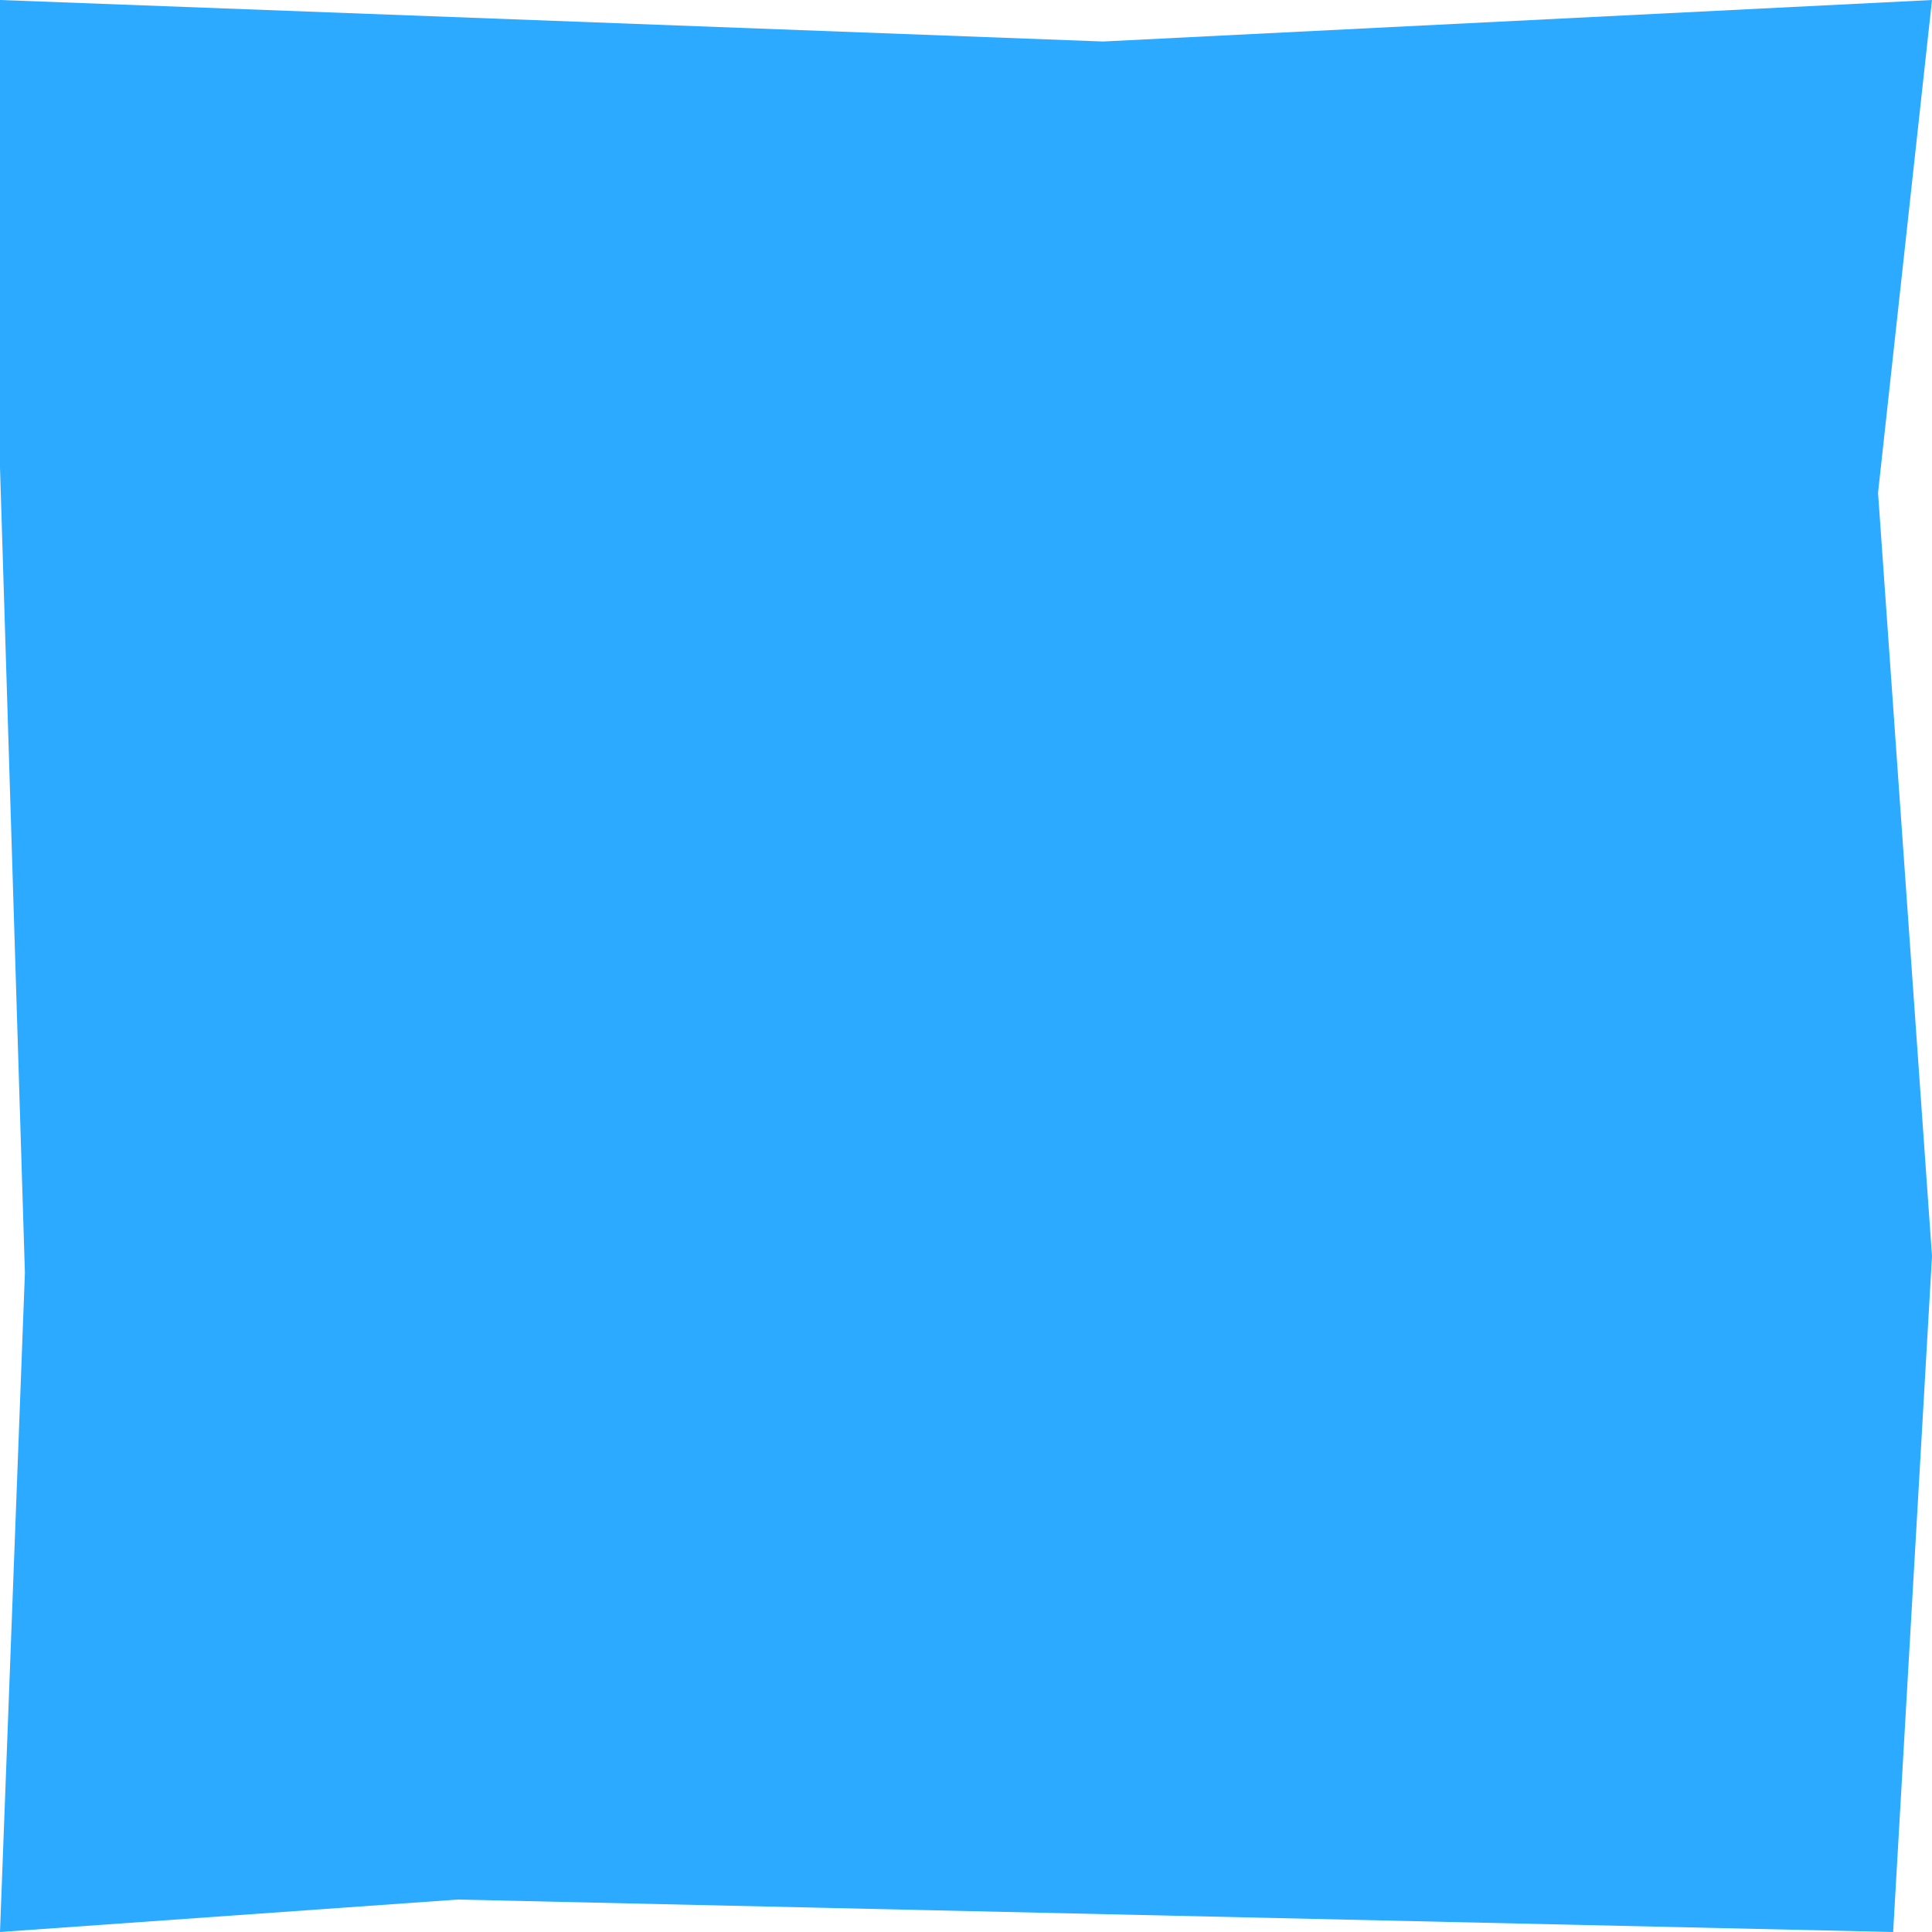 <svg xmlns="http://www.w3.org/2000/svg" width="512" height="512" viewBox="0 0 512 512"><path fill="#2caaff" d="M0 0l292.3 11L512 0l-14.3 130.6L512 332.9 501.7 512l-380.4-8.6L0 512l6.6-174.7L0 123.9z"/></svg>
